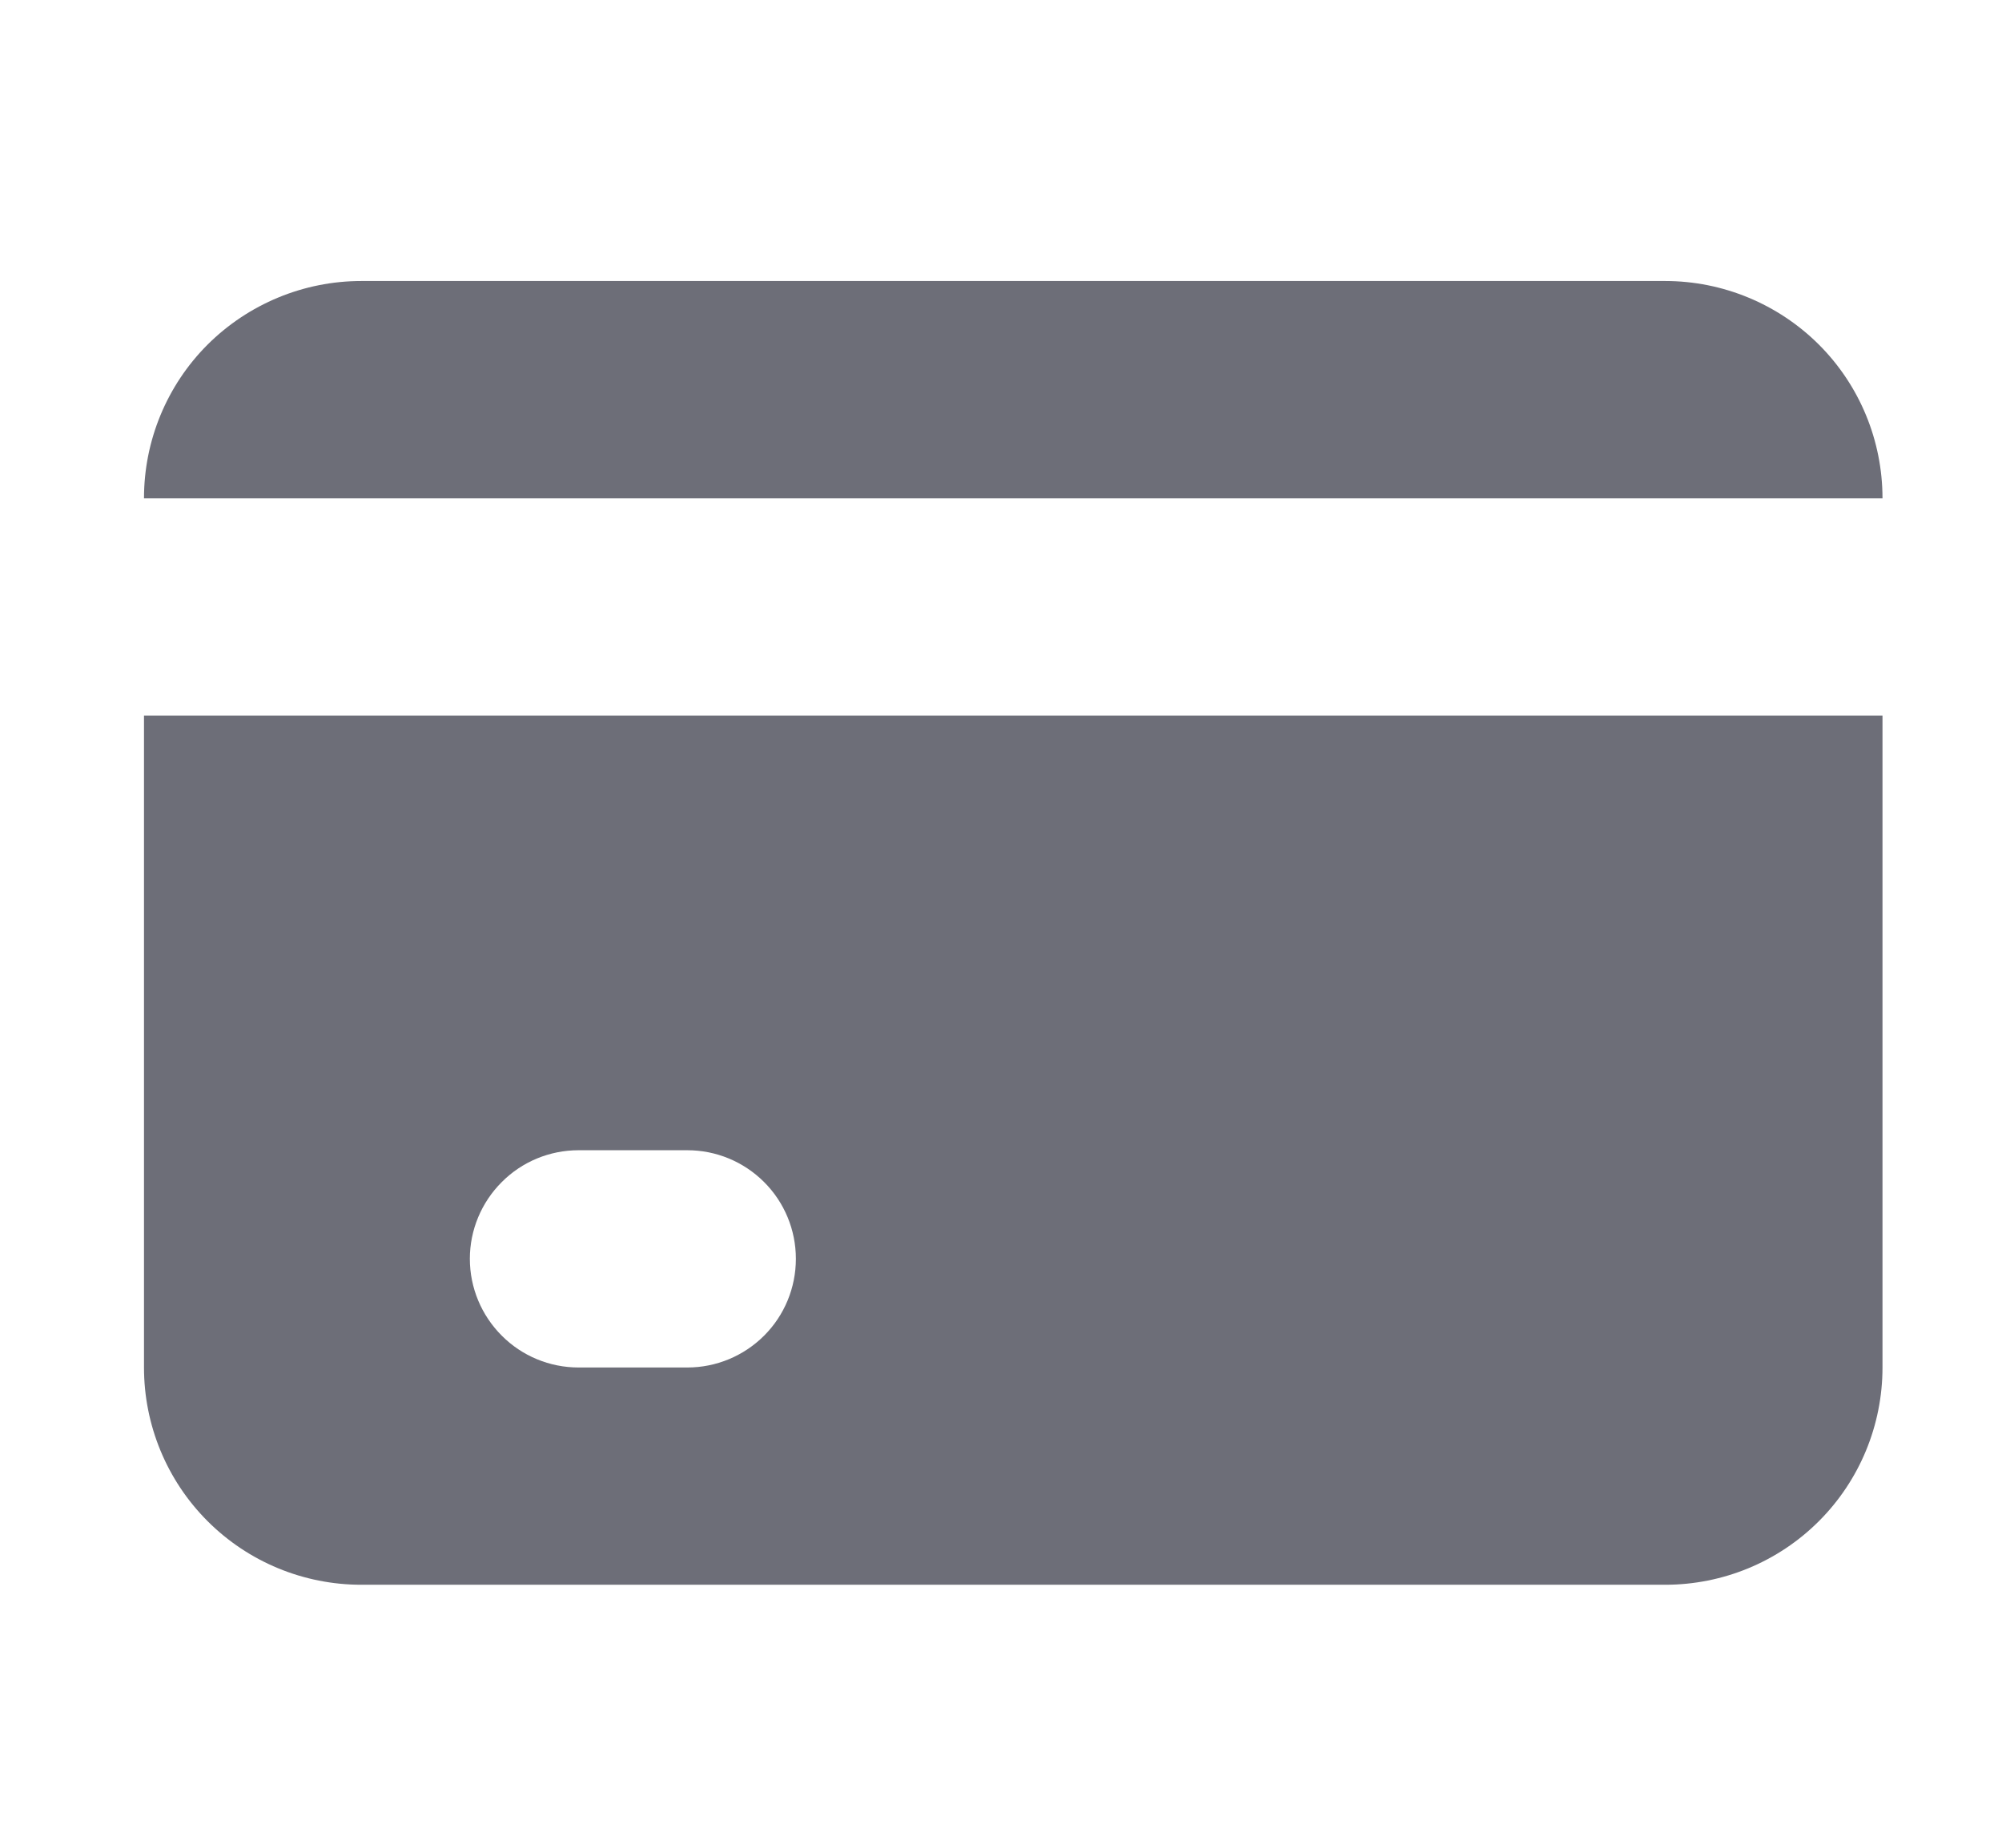<svg width="13" height="12" viewBox="0 0 13 12" fill="none" xmlns="http://www.w3.org/2000/svg">
<path fill-rule="evenodd" clip-rule="evenodd" d="M0.935 3.236C0.935 2.862 1.083 2.503 1.348 2.238C1.613 1.974 1.972 1.825 2.346 1.825H10.813C11.187 1.825 11.546 1.974 11.811 2.238C12.076 2.503 12.224 2.862 12.224 3.236H0.935ZM0.935 4.647V8.881C0.935 9.255 1.083 9.614 1.348 9.879C1.613 10.144 1.972 10.292 2.346 10.292H10.813C11.187 10.292 11.546 10.144 11.811 9.879C12.076 9.614 12.224 9.255 12.224 8.881V4.647H0.935ZM3.051 8.175C3.051 7.988 3.126 7.809 3.258 7.677C3.39 7.544 3.57 7.47 3.757 7.47H4.463C4.65 7.47 4.829 7.544 4.962 7.677C5.094 7.809 5.168 7.988 5.168 8.175C5.168 8.363 5.094 8.542 4.962 8.674C4.829 8.807 4.65 8.881 4.463 8.881H3.757C3.57 8.881 3.39 8.807 3.258 8.674C3.126 8.542 3.051 8.363 3.051 8.175Z" fill="#6D6E78"/>
</svg>
